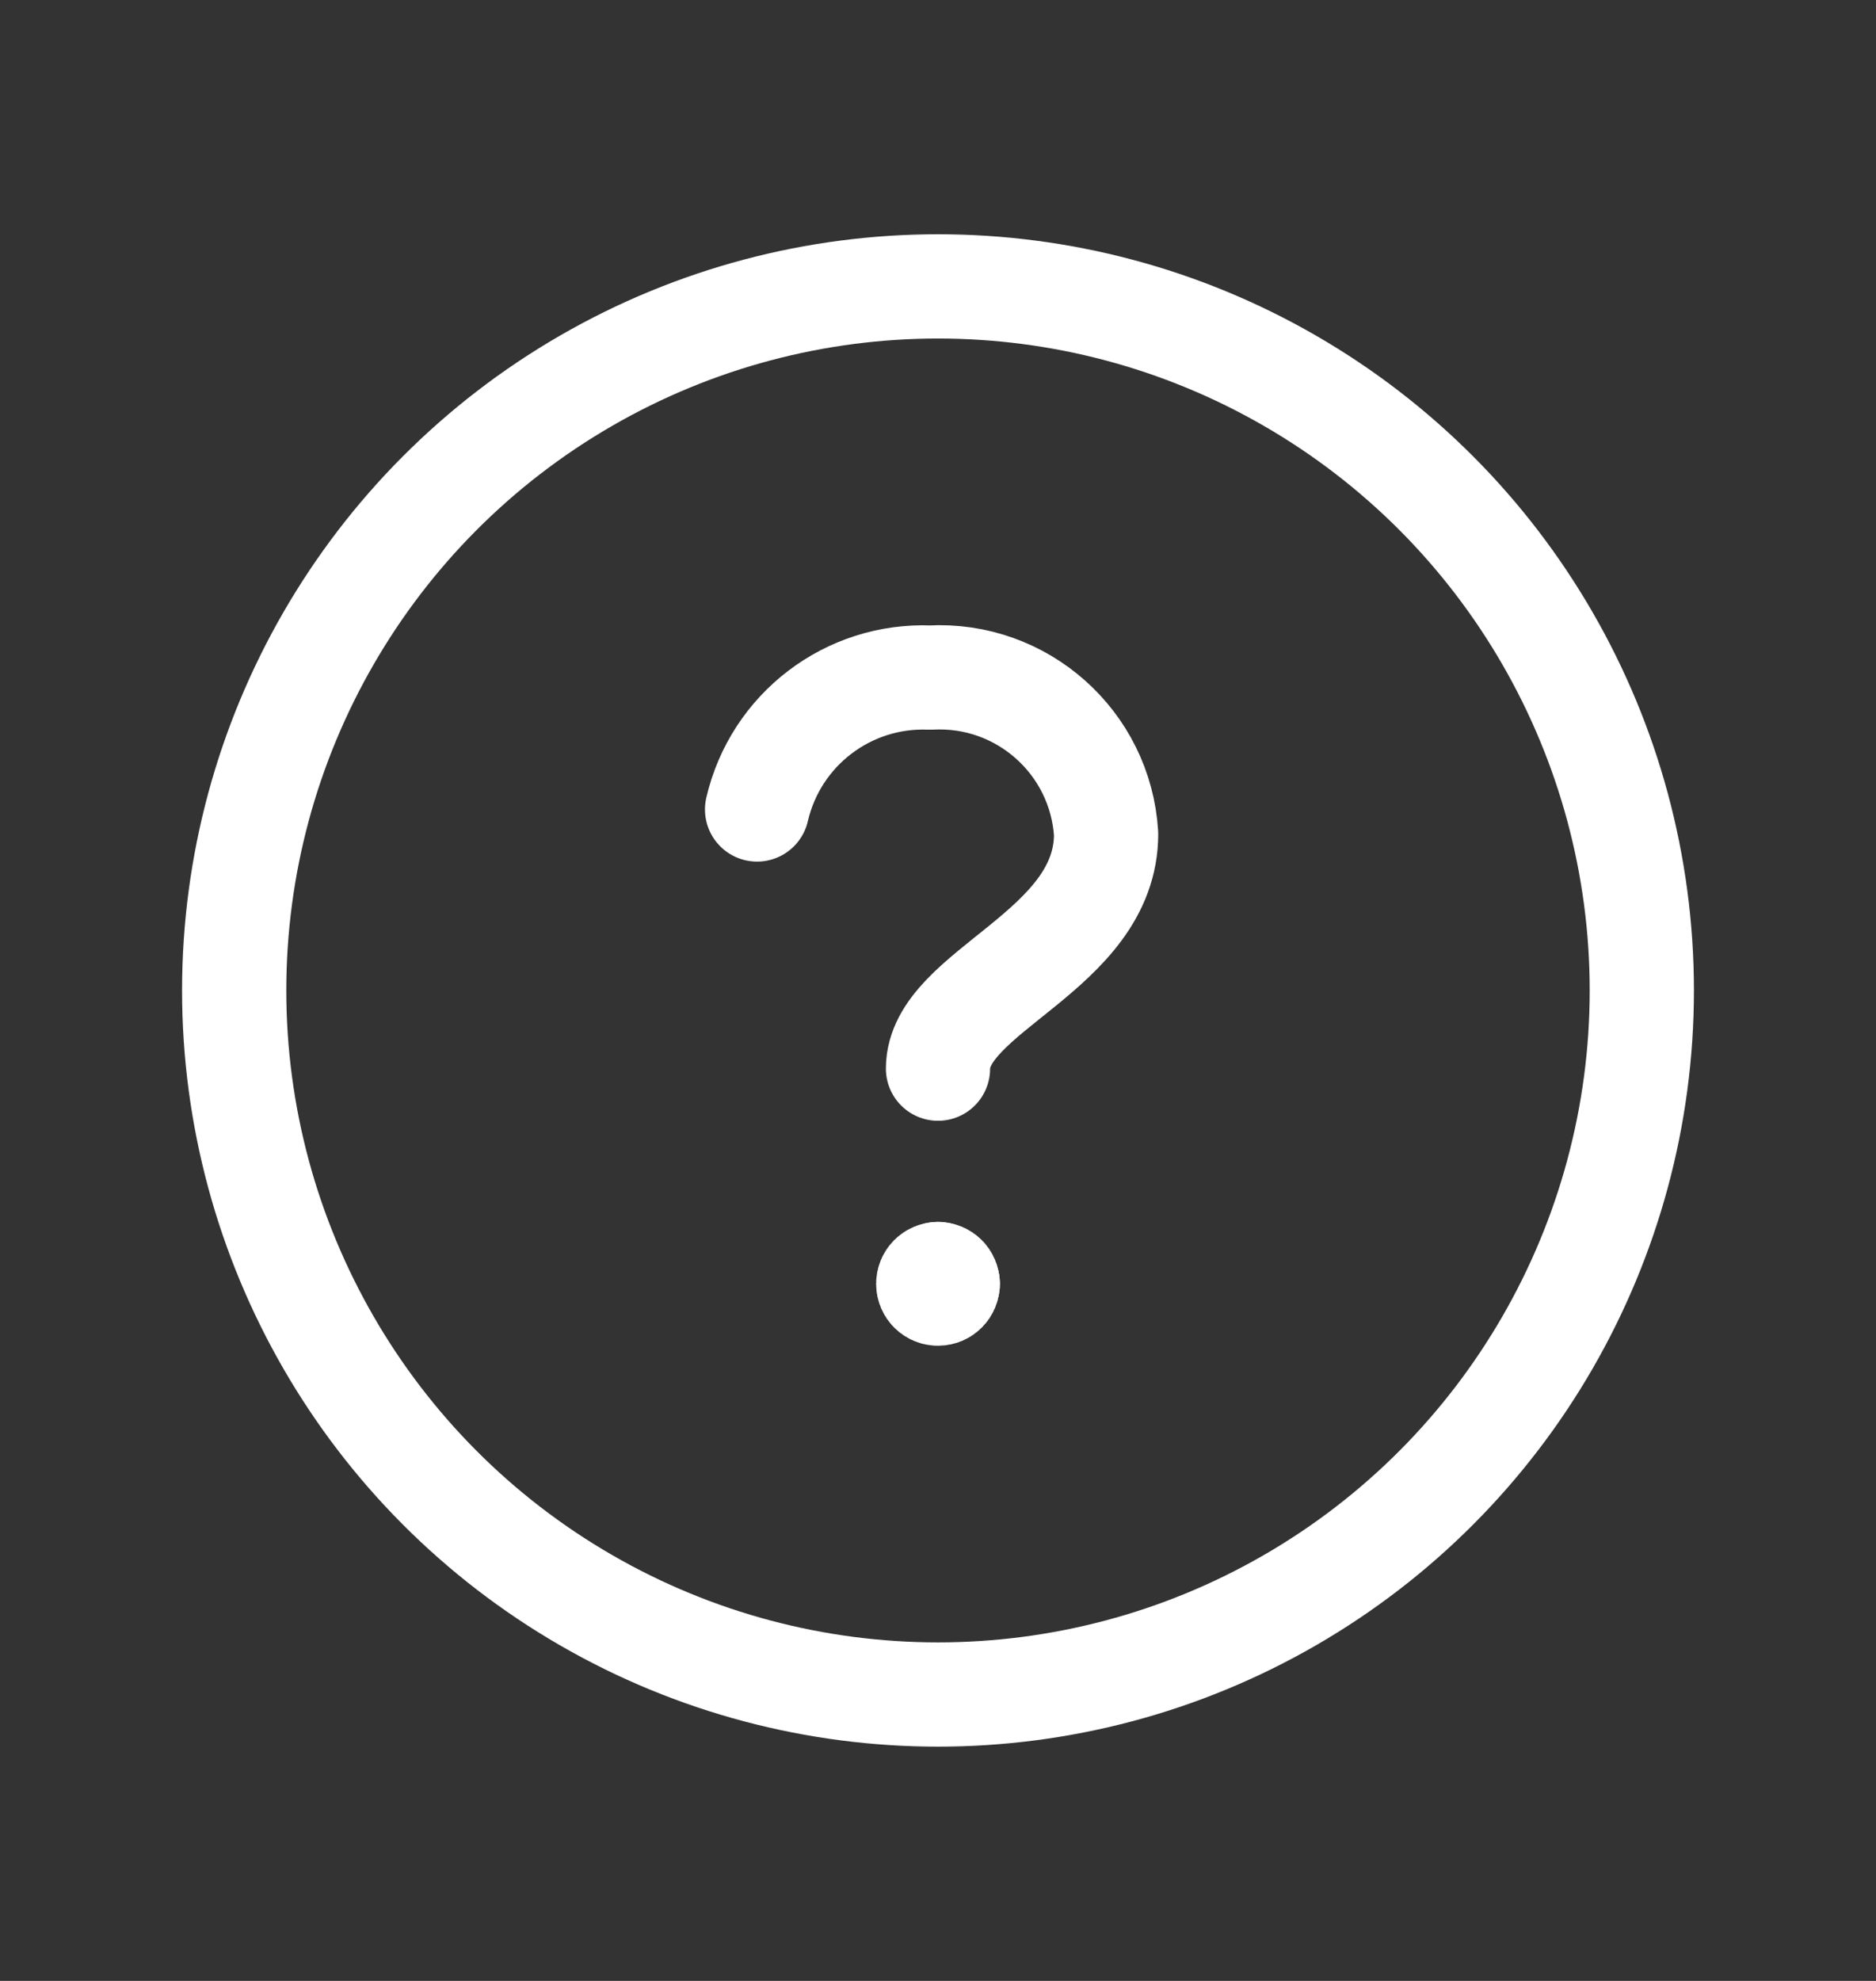 <svg width="18" height="19" viewBox="0 0 18 19" fill="none" xmlns="http://www.w3.org/2000/svg">
<rect x="0" y="0" width="18" height="19" fill="#333333" stroke="none"/>
<circle cx="9" cy="9.5" r="6.753" stroke="white" stroke-linecap="round" stroke-linejoin="round"/>
<path d="M7.264 7.764C7.442 6.997 8.139 6.466 8.925 6.499C9.805 6.45 10.559 7.12 10.613 7.999C10.613 9.128 9 9.5 9 10.25" stroke="white" stroke-linecap="round" stroke-linejoin="round"/>
<path d="M9.094 12.314C9.094 12.366 9.052 12.408 9 12.408C8.948 12.408 8.906 12.366 8.906 12.314C8.906 12.262 8.948 12.22 9 12.22" stroke="white" stroke-linecap="round" stroke-linejoin="round"/>
<path d="M9 12.22C9.052 12.22 9.094 12.262 9.094 12.314" stroke="white" stroke-linecap="round" stroke-linejoin="round"/>
</svg>
